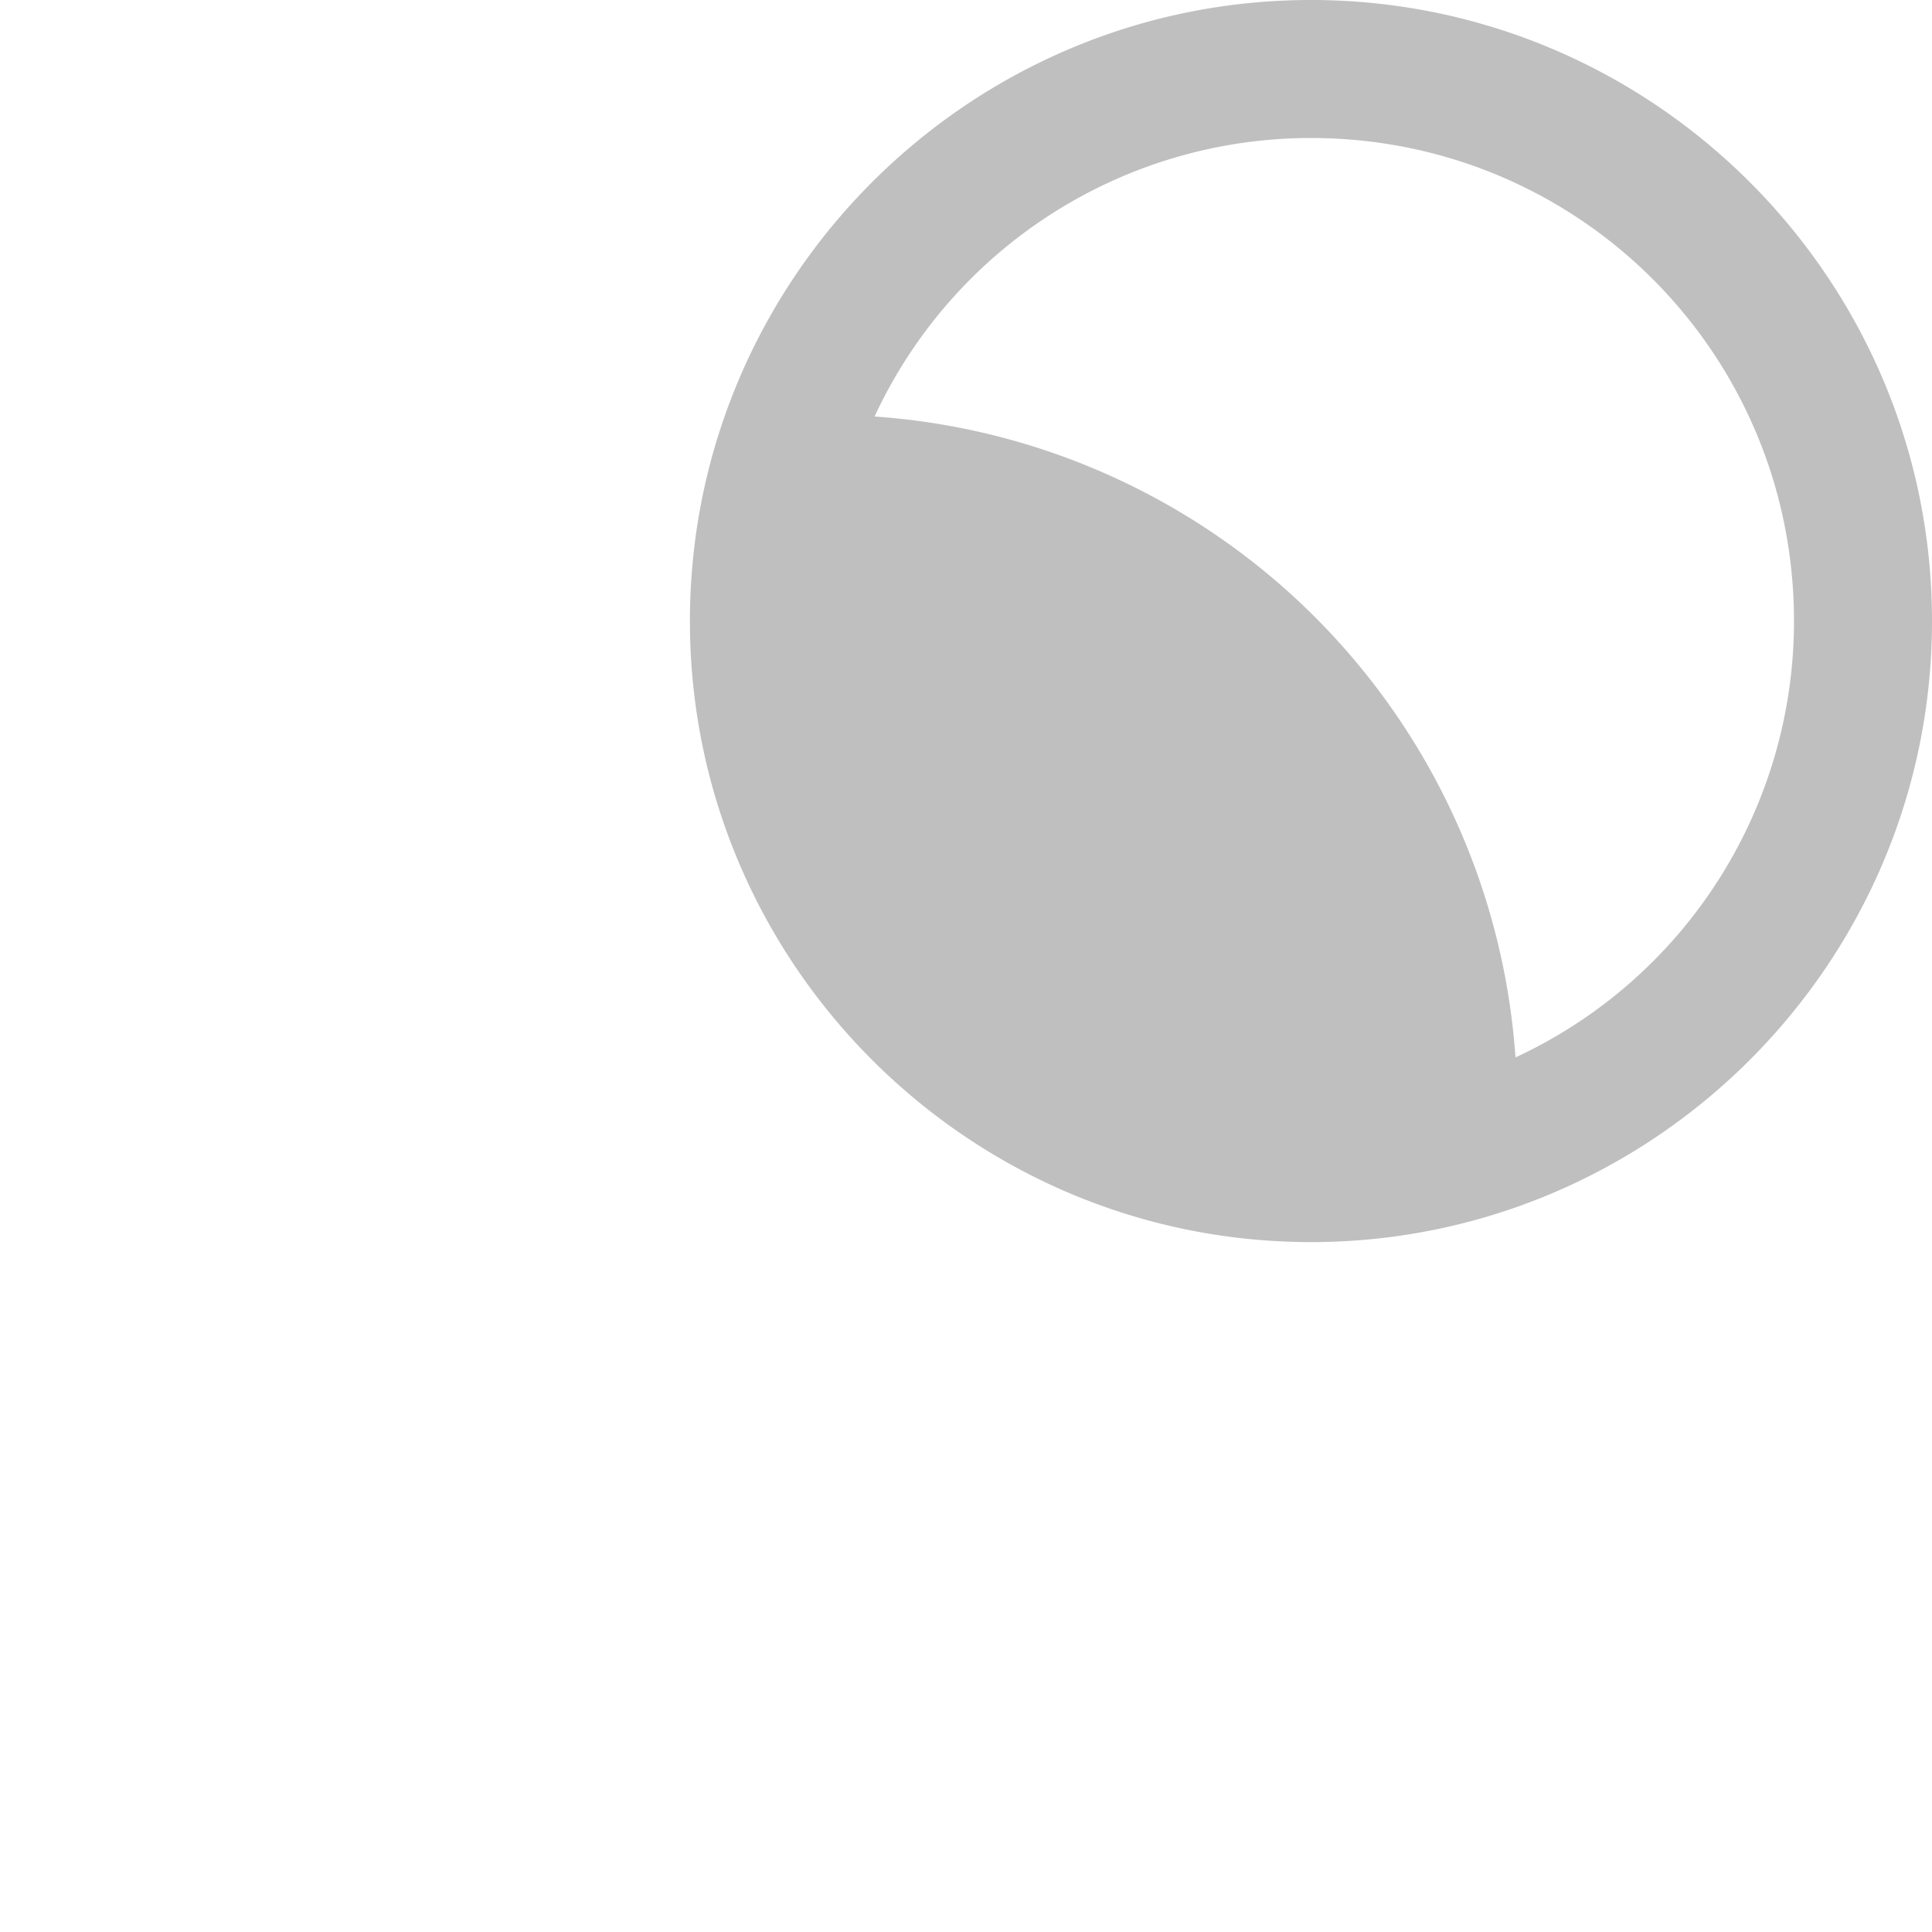 <?xml version="1.0" encoding="UTF-8" standalone="no"?>
<svg
   viewBox="0 0 13.999 14"
   xml:space="preserve"
   version="1.1"
   id="svg4524"
   sodipodi:docname="gimp-layer-mask.svg"
   width="13.999"
   height="14"
   inkscape:version="1.2.1 (9c6d41e410, 2022-07-14)"
   xmlns:inkscape="http://www.inkscape.org/namespaces/inkscape"
   xmlns:sodipodi="http://sodipodi.sourceforge.net/DTD/sodipodi-0.dtd"
   xmlns:xlink="http://www.w3.org/1999/xlink"
   xmlns="http://www.w3.org/2000/svg"
   xmlns:svg="http://www.w3.org/2000/svg"><defs
   id="defs4528"><linearGradient
     id="linearGradient738"
     inkscape:swatch="solid"><stop
       style="stop-color:#bfbfbf;stop-opacity:1;"
       offset="0"
       id="stop736" /></linearGradient><linearGradient
     inkscape:collect="always"
     xlink:href="#linearGradient738"
     id="linearGradient740"
     x1="3.001"
     y1="10"
     x2="17"
     y2="10"
     gradientUnits="userSpaceOnUse" /></defs><sodipodi:namedview
   id="namedview4526"
   pagecolor="#ffffff"
   bordercolor="#666666"
   borderopacity="1.0"
   inkscape:pageshadow="2"
   inkscape:pageopacity="0.0"
   inkscape:pagecheckerboard="0"
   showgrid="false"
   inkscape:zoom="25.420489"
   inkscape:cx="9.3428573"
   inkscape:cy="7.8676693"
   inkscape:window-width="1920"
   inkscape:window-height="1017"
   inkscape:window-x="-8"
   inkscape:window-y="-8"
   inkscape:window-maximized="1"
   inkscape:current-layer="svg4524"
   inkscape:showpageshadow="2"
   inkscape:deskcolor="#d1d1d1" />
    <g
   fill="#ffffff"
   id="g4522"
   style="fill:url(#linearGradient740);fill-opacity:1;opacity:1"
   transform="translate(-3.001,-3)">
        <path
   fill="#ffffff"
   d="m 540.5,263 c -2.48,0 -4.5,2.02 -4.5,4.5 0,2.48 2.02,4.5 4.5,4.5 2.48,0 4.5,-2.02 4.5,-4.5 0,-2.48 -2.02,-4.5 -4.5,-4.5 z m 0,1 c 1.939,0 3.5,1.561 3.5,3.5 a 3.484,3.484 0 0 1 -2.018,3.162 5.002,5.002 0 0 0 -4.644,-4.644 A 3.484,3.484 0 0 1 540.5,264 Z"
   transform="translate(-528,-260)"
   id="path4518"
   style="fill:url(#linearGradient740);fill-opacity:1" />
        <path
   fill="#ffffff"
   d="m 657.502,-192.934 a 0.5,0.5 0 0 0 -0.227,0.051 5.72,5.72 0 0 0 -3.214,5.996 5.721,5.721 0 0 0 4.8,4.823 5.722,5.722 0 0 0 6.014,-3.184 0.5,0.5 0 1 0 -0.902,-0.432 4.715,4.715 0 0 1 -4.963,2.627 4.713,4.713 0 0 1 -1.309,-8.925 0.5,0.5 0 0 0 -0.199,-0.956 z"
   transform="translate(-651,199)"
   id="path4520"
   style="fill:url(#linearGradient740);fill-opacity:1" />
    </g>
</svg>
